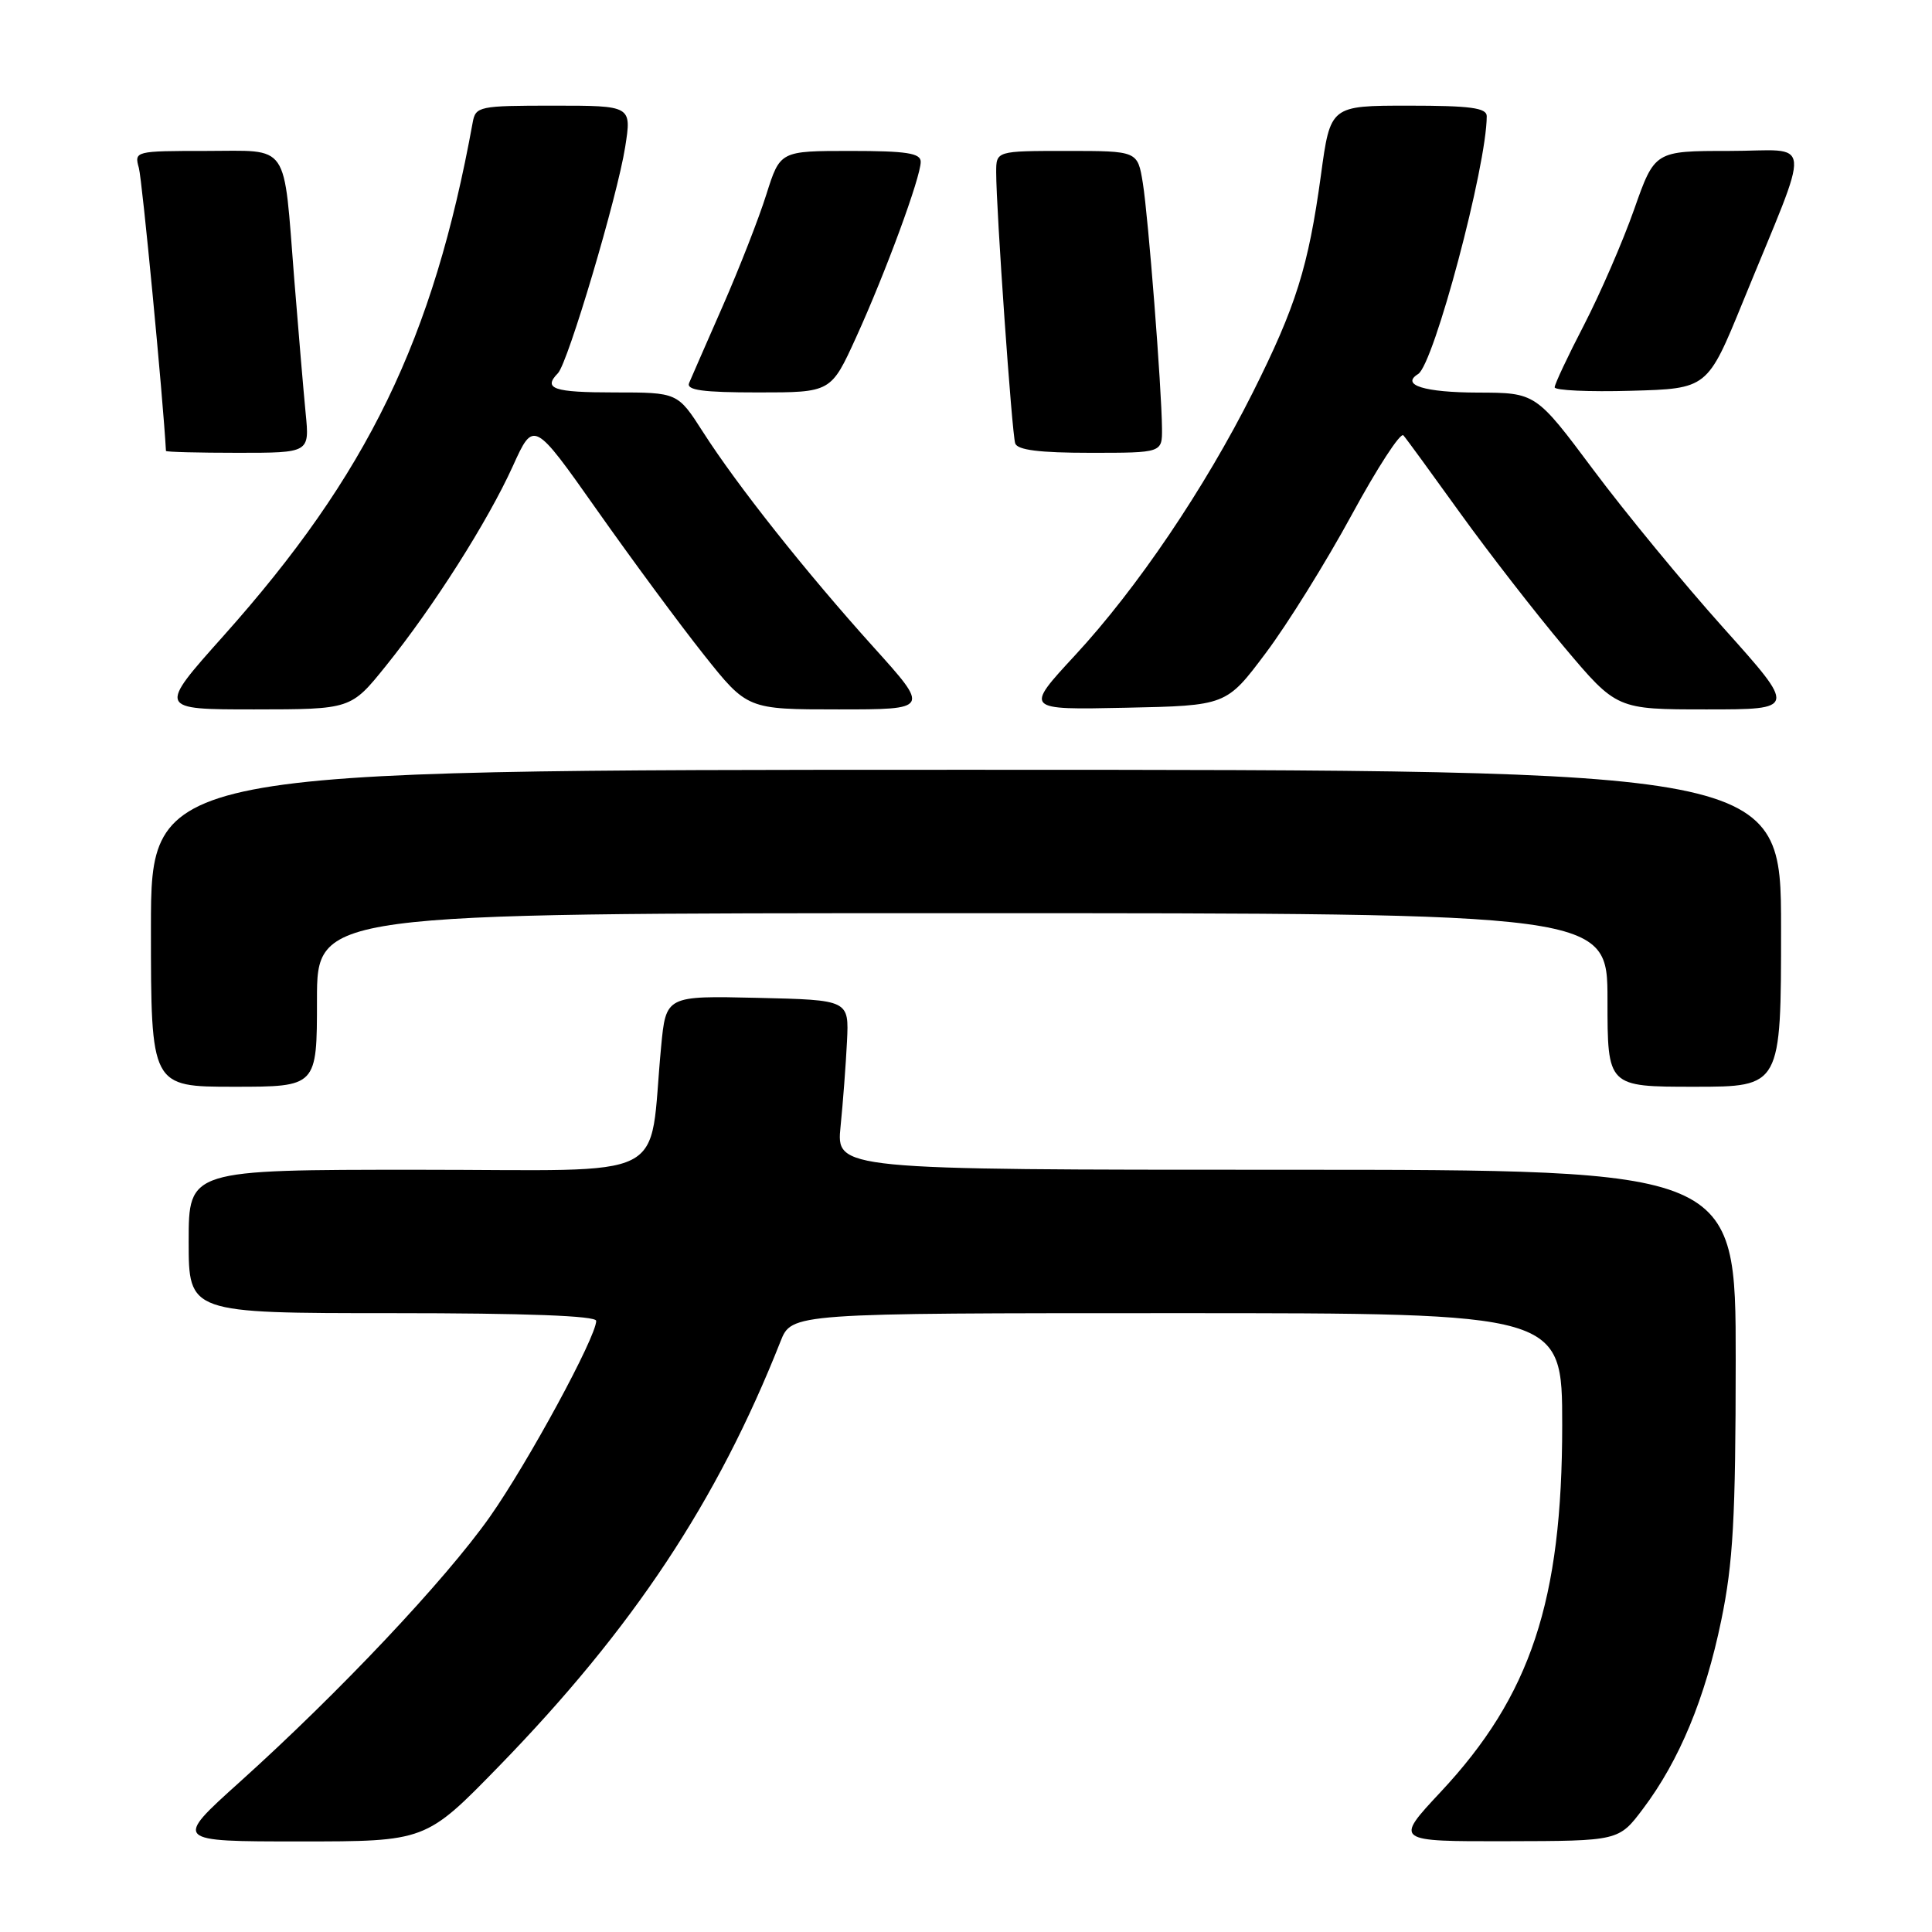<?xml version="1.0" encoding="UTF-8" standalone="no"?>
<!DOCTYPE svg PUBLIC "-//W3C//DTD SVG 1.1//EN" "http://www.w3.org/Graphics/SVG/1.1/DTD/svg11.dtd" >
<svg xmlns="http://www.w3.org/2000/svg" xmlns:xlink="http://www.w3.org/1999/xlink" version="1.1" viewBox="0 0 256 256">
 <g >
 <path fill="currentColor"
d=" M 66.11 234.04 C 83.88 215.77 95.04 198.94 103.42 177.75 C 104.90 174.00 104.90 174.00 155.95 174.00 C 207.00 174.00 207.00 174.00 207.00 188.84 C 207.00 212.11 202.83 224.69 190.89 237.45 C 184.77 244.00 184.77 244.00 199.64 243.97 C 214.50 243.94 214.50 243.94 217.71 239.67 C 222.52 233.29 225.94 225.04 228.07 214.73 C 229.65 207.09 229.98 201.15 229.99 180.25 C 230.00 155.00 230.00 155.00 170.40 155.00 C 110.80 155.00 110.80 155.00 111.38 149.25 C 111.70 146.09 112.08 141.03 112.23 138.00 C 112.50 132.50 112.50 132.50 100.37 132.22 C 88.24 131.94 88.24 131.94 87.60 138.72 C 85.87 156.90 89.62 155.00 55.41 155.00 C 25.00 155.00 25.00 155.00 25.00 164.50 C 25.00 174.00 25.00 174.00 52.00 174.00 C 69.69 174.00 79.00 174.35 79.00 175.02 C 79.00 177.16 69.95 193.83 64.90 201.00 C 58.98 209.39 44.95 224.26 31.76 236.13 C 23.02 244.00 23.02 244.00 39.72 244.00 C 56.41 244.00 56.41 244.00 66.11 234.04 Z  M 42.00 132.50 C 42.00 121.00 42.00 121.00 127.50 121.00 C 213.00 121.00 213.00 121.00 213.00 132.50 C 213.00 144.00 213.00 144.00 224.50 144.00 C 236.00 144.00 236.00 144.00 236.00 123.00 C 236.00 102.00 236.00 102.00 128.00 102.00 C 20.00 102.00 20.00 102.00 20.00 123.00 C 20.00 144.00 20.00 144.00 31.00 144.00 C 42.00 144.00 42.00 144.00 42.00 132.50 Z  M 51.12 88.25 C 57.45 80.39 64.63 69.09 67.95 61.77 C 70.71 55.68 70.71 55.68 79.10 67.58 C 83.71 74.12 90.08 82.75 93.25 86.74 C 99.02 94.00 99.02 94.00 111.11 94.00 C 123.19 94.00 123.19 94.00 115.75 85.75 C 106.74 75.75 97.67 64.31 93.15 57.24 C 89.79 52.00 89.79 52.00 81.40 52.00 C 73.33 52.00 71.91 51.51 73.93 49.45 C 75.25 48.10 81.81 26.03 82.84 19.47 C 83.70 14.00 83.70 14.00 73.37 14.00 C 63.44 14.00 63.02 14.09 62.63 16.25 C 57.40 44.98 48.71 62.87 29.62 84.25 C 20.91 94.00 20.91 94.00 33.71 94.00 C 46.50 93.99 46.50 93.99 51.12 88.25 Z  M 167.72 86.53 C 170.60 82.70 175.72 74.46 179.11 68.22 C 182.50 61.98 185.58 57.24 185.96 57.69 C 186.35 58.13 189.73 62.77 193.49 68.00 C 197.25 73.22 203.45 81.21 207.27 85.75 C 214.22 94.00 214.22 94.00 226.13 94.00 C 238.04 94.00 238.04 94.00 228.41 83.25 C 223.11 77.34 215.34 67.90 211.14 62.27 C 203.50 52.04 203.50 52.04 195.81 52.02 C 188.75 52.00 185.56 51.01 187.91 49.56 C 190.00 48.26 197.00 21.96 197.00 15.39 C 197.00 14.29 194.82 14.00 186.64 14.00 C 176.28 14.00 176.28 14.00 175.03 23.21 C 173.36 35.38 171.73 40.58 165.99 52.03 C 159.63 64.70 150.65 77.98 142.44 86.84 C 135.76 94.06 135.76 94.06 149.13 93.78 C 162.50 93.50 162.50 93.50 167.72 86.53 Z  M 40.50 54.75 C 40.22 51.86 39.54 43.88 38.99 37.00 C 37.53 18.57 38.51 20.00 27.27 20.00 C 17.89 20.00 17.78 20.03 18.40 22.25 C 18.84 23.84 21.61 52.76 21.99 59.75 C 21.99 59.89 26.28 60.00 31.51 60.00 C 41.02 60.00 41.02 60.00 40.50 54.75 Z  M 153.97 56.75 C 153.92 51.36 152.16 28.80 151.43 24.25 C 150.74 20.00 150.74 20.00 141.37 20.00 C 132.00 20.00 132.00 20.00 132.00 22.84 C 132.00 27.79 134.08 57.44 134.52 58.75 C 134.81 59.63 137.73 60.00 144.47 60.00 C 154.00 60.00 154.00 60.00 153.97 56.75 Z  M 113.43 44.72 C 117.34 36.14 122.00 23.48 122.00 21.44 C 122.00 20.29 120.13 20.00 112.68 20.00 C 103.37 20.00 103.37 20.00 101.55 25.75 C 100.56 28.91 97.96 35.55 95.79 40.50 C 93.62 45.45 91.60 50.06 91.31 50.75 C 90.91 51.70 93.11 52.00 100.45 52.00 C 110.11 52.00 110.11 52.00 113.43 44.72 Z  M 230.94 40.00 C 240.16 17.42 240.39 20.00 229.12 20.00 C 219.26 20.00 219.26 20.00 216.53 27.75 C 215.03 32.01 212.04 38.89 209.90 43.04 C 207.75 47.18 206.00 50.91 206.00 51.32 C 206.00 51.73 210.55 51.94 216.12 51.78 C 226.24 51.50 226.24 51.50 230.94 40.00 Z "/>
</g>
</svg>